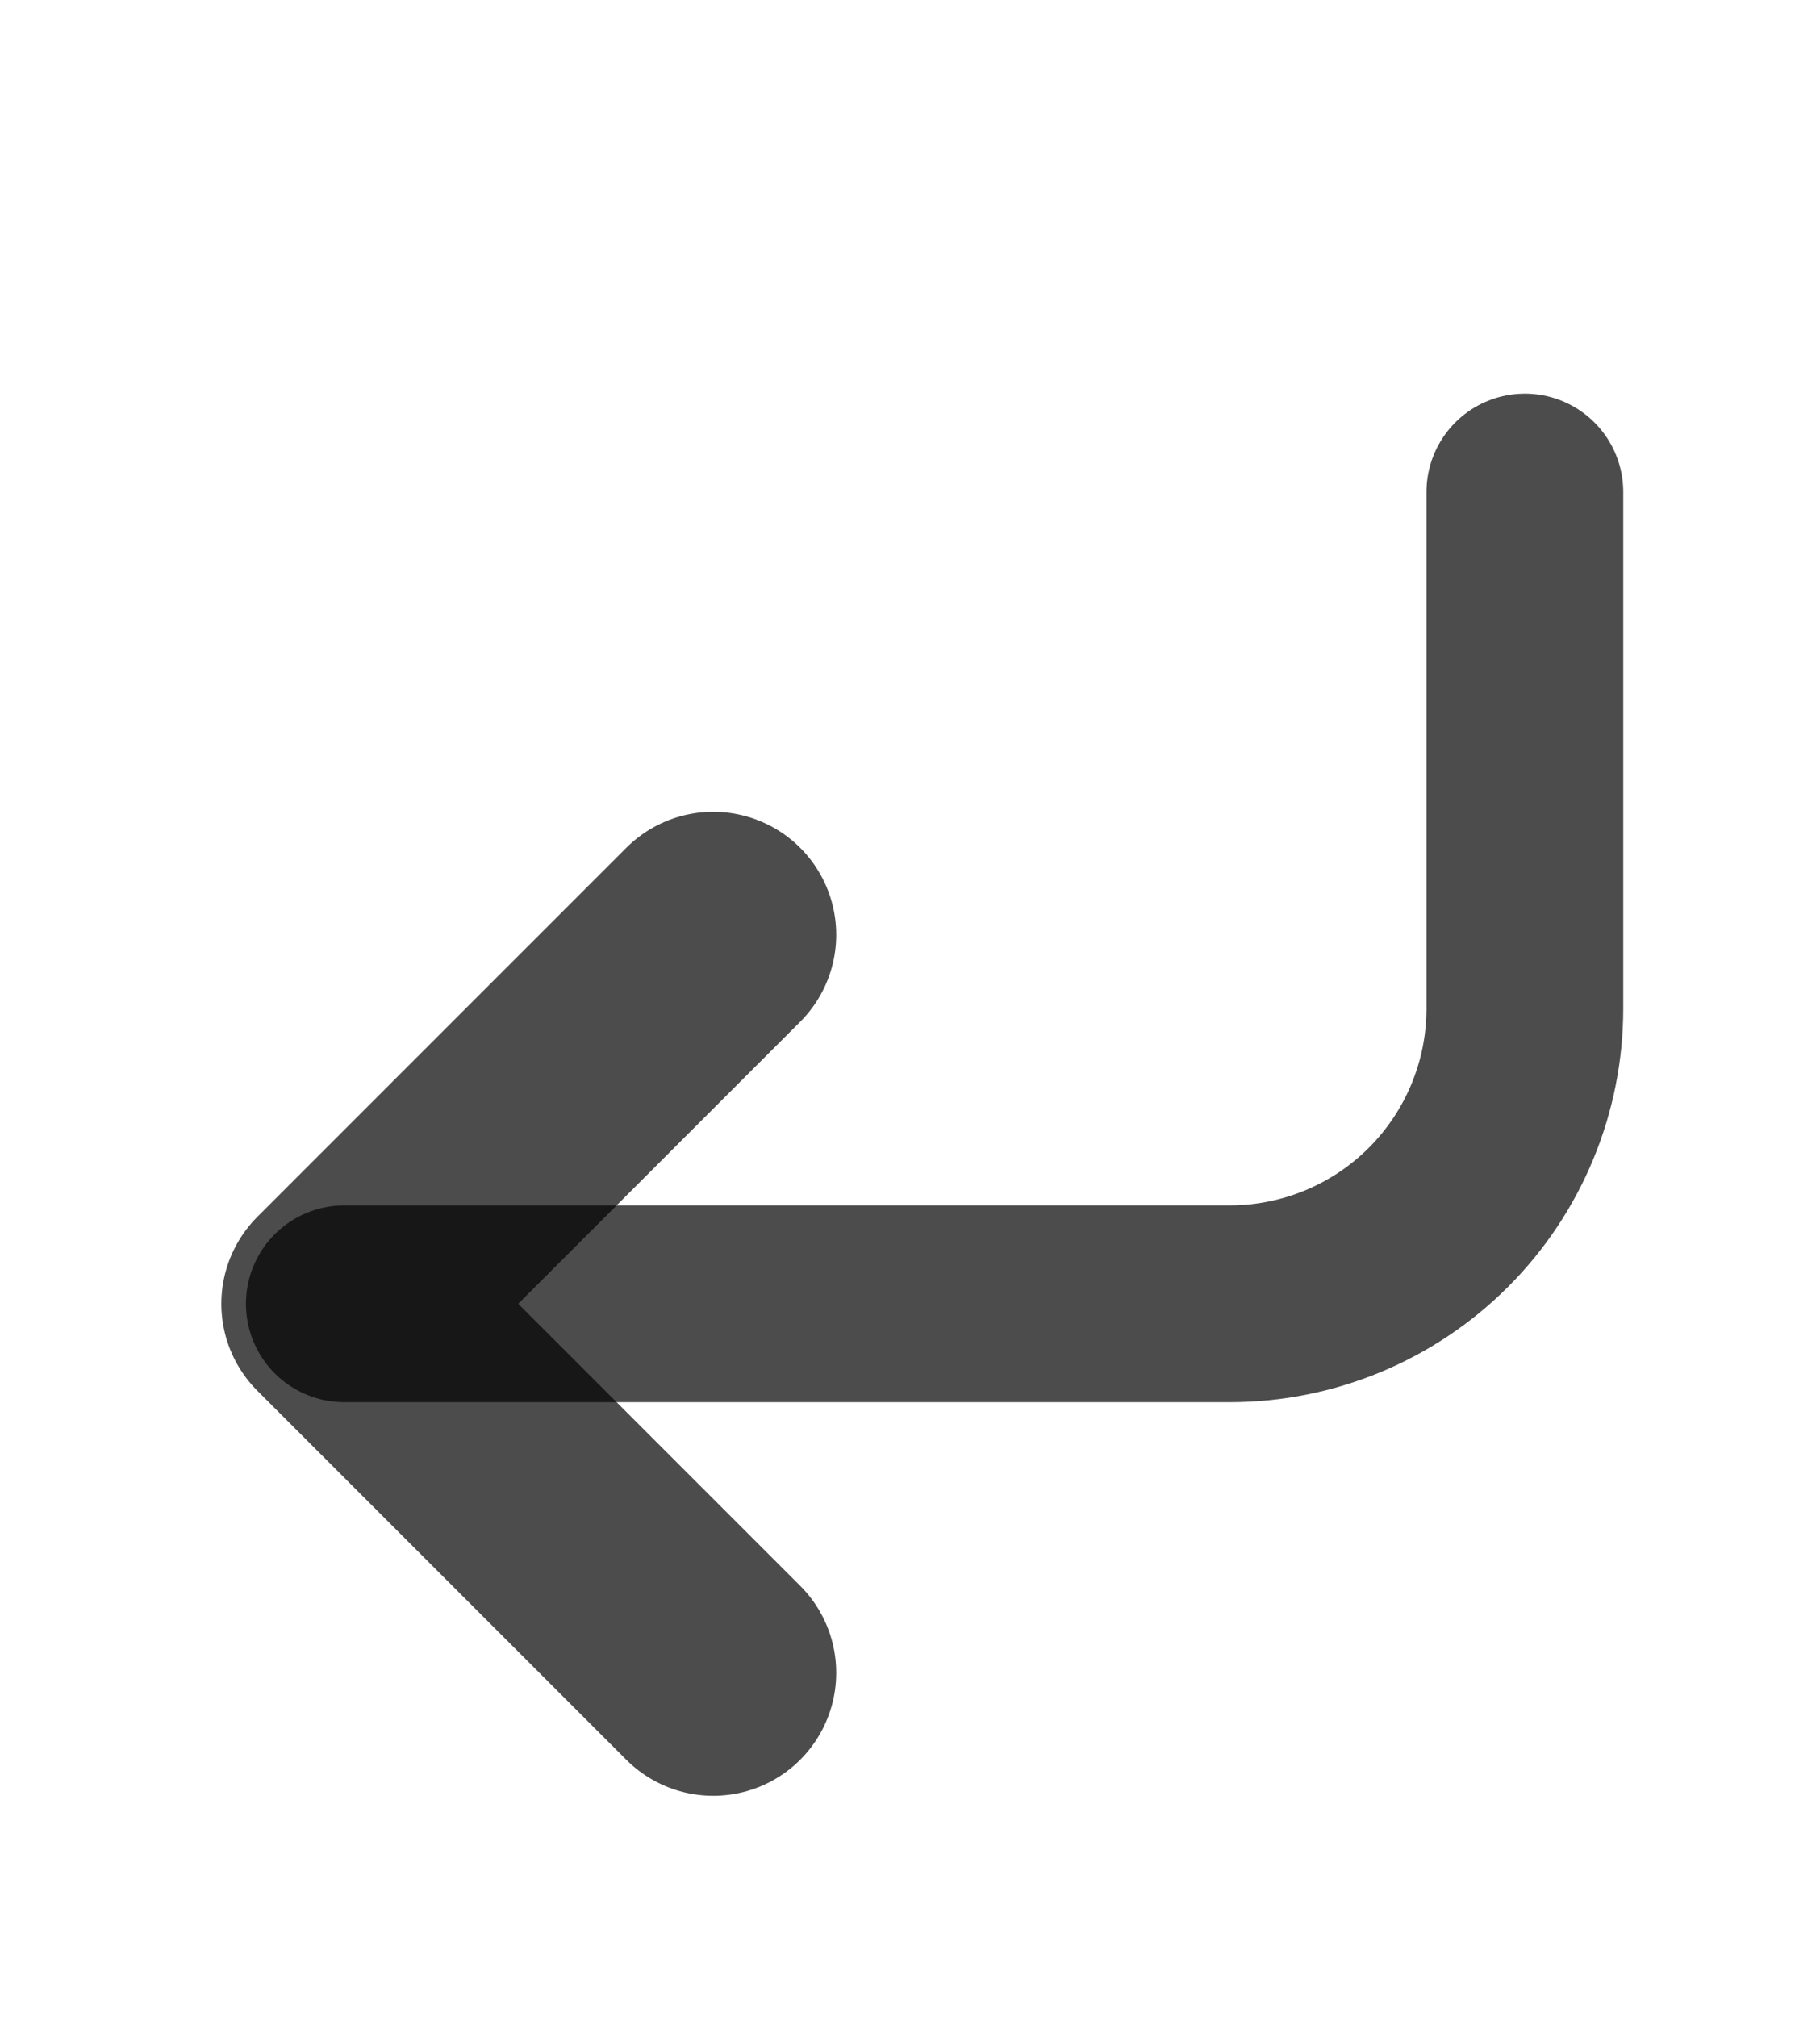 <svg width="37" height="41" viewBox="0 0 37 41" fill="none" xmlns="http://www.w3.org/2000/svg">
<g filter="url(#filter0_d_1_13)">
<path d="M31 6V16.5C31 18.091 30.368 19.617 29.243 20.743C28.117 21.868 26.591 22.5 25 22.5H7" stroke="black" stroke-opacity="0.7" stroke-width="4" stroke-linecap="round" stroke-linejoin="round"/>
<path d="M14.5 15L7 22.5L14.5 30" stroke="black" stroke-opacity="0.7" stroke-width="5" stroke-linecap="round" stroke-linejoin="round"/>
</g>
<defs>
<filter id="filter0_d_1_13" x="-3" y="0" width="44" height="44" filterUnits="userSpaceOnUse" color-interpolation-filters="sRGB">
<feFlood flood-opacity="0" result="BackgroundImageFix"/>
<feColorMatrix in="SourceAlpha" type="matrix" values="0 0 0 0 0 0 0 0 0 0 0 0 0 0 0 0 0 0 127 0" result="hardAlpha"/>
<feOffset dy="4"/>
<feGaussianBlur stdDeviation="2"/>
<feComposite in2="hardAlpha" operator="out"/>
<feColorMatrix type="matrix" values="0 0 0 0 0 0 0 0 0 0 0 0 0 0 0 0 0 0 0.25 0"/>
<feBlend mode="normal" in2="BackgroundImageFix" result="effect1_dropShadow_1_13"/>
<feBlend mode="normal" in="SourceGraphic" in2="effect1_dropShadow_1_13" result="shape"/>
</filter>
</defs>
</svg>
